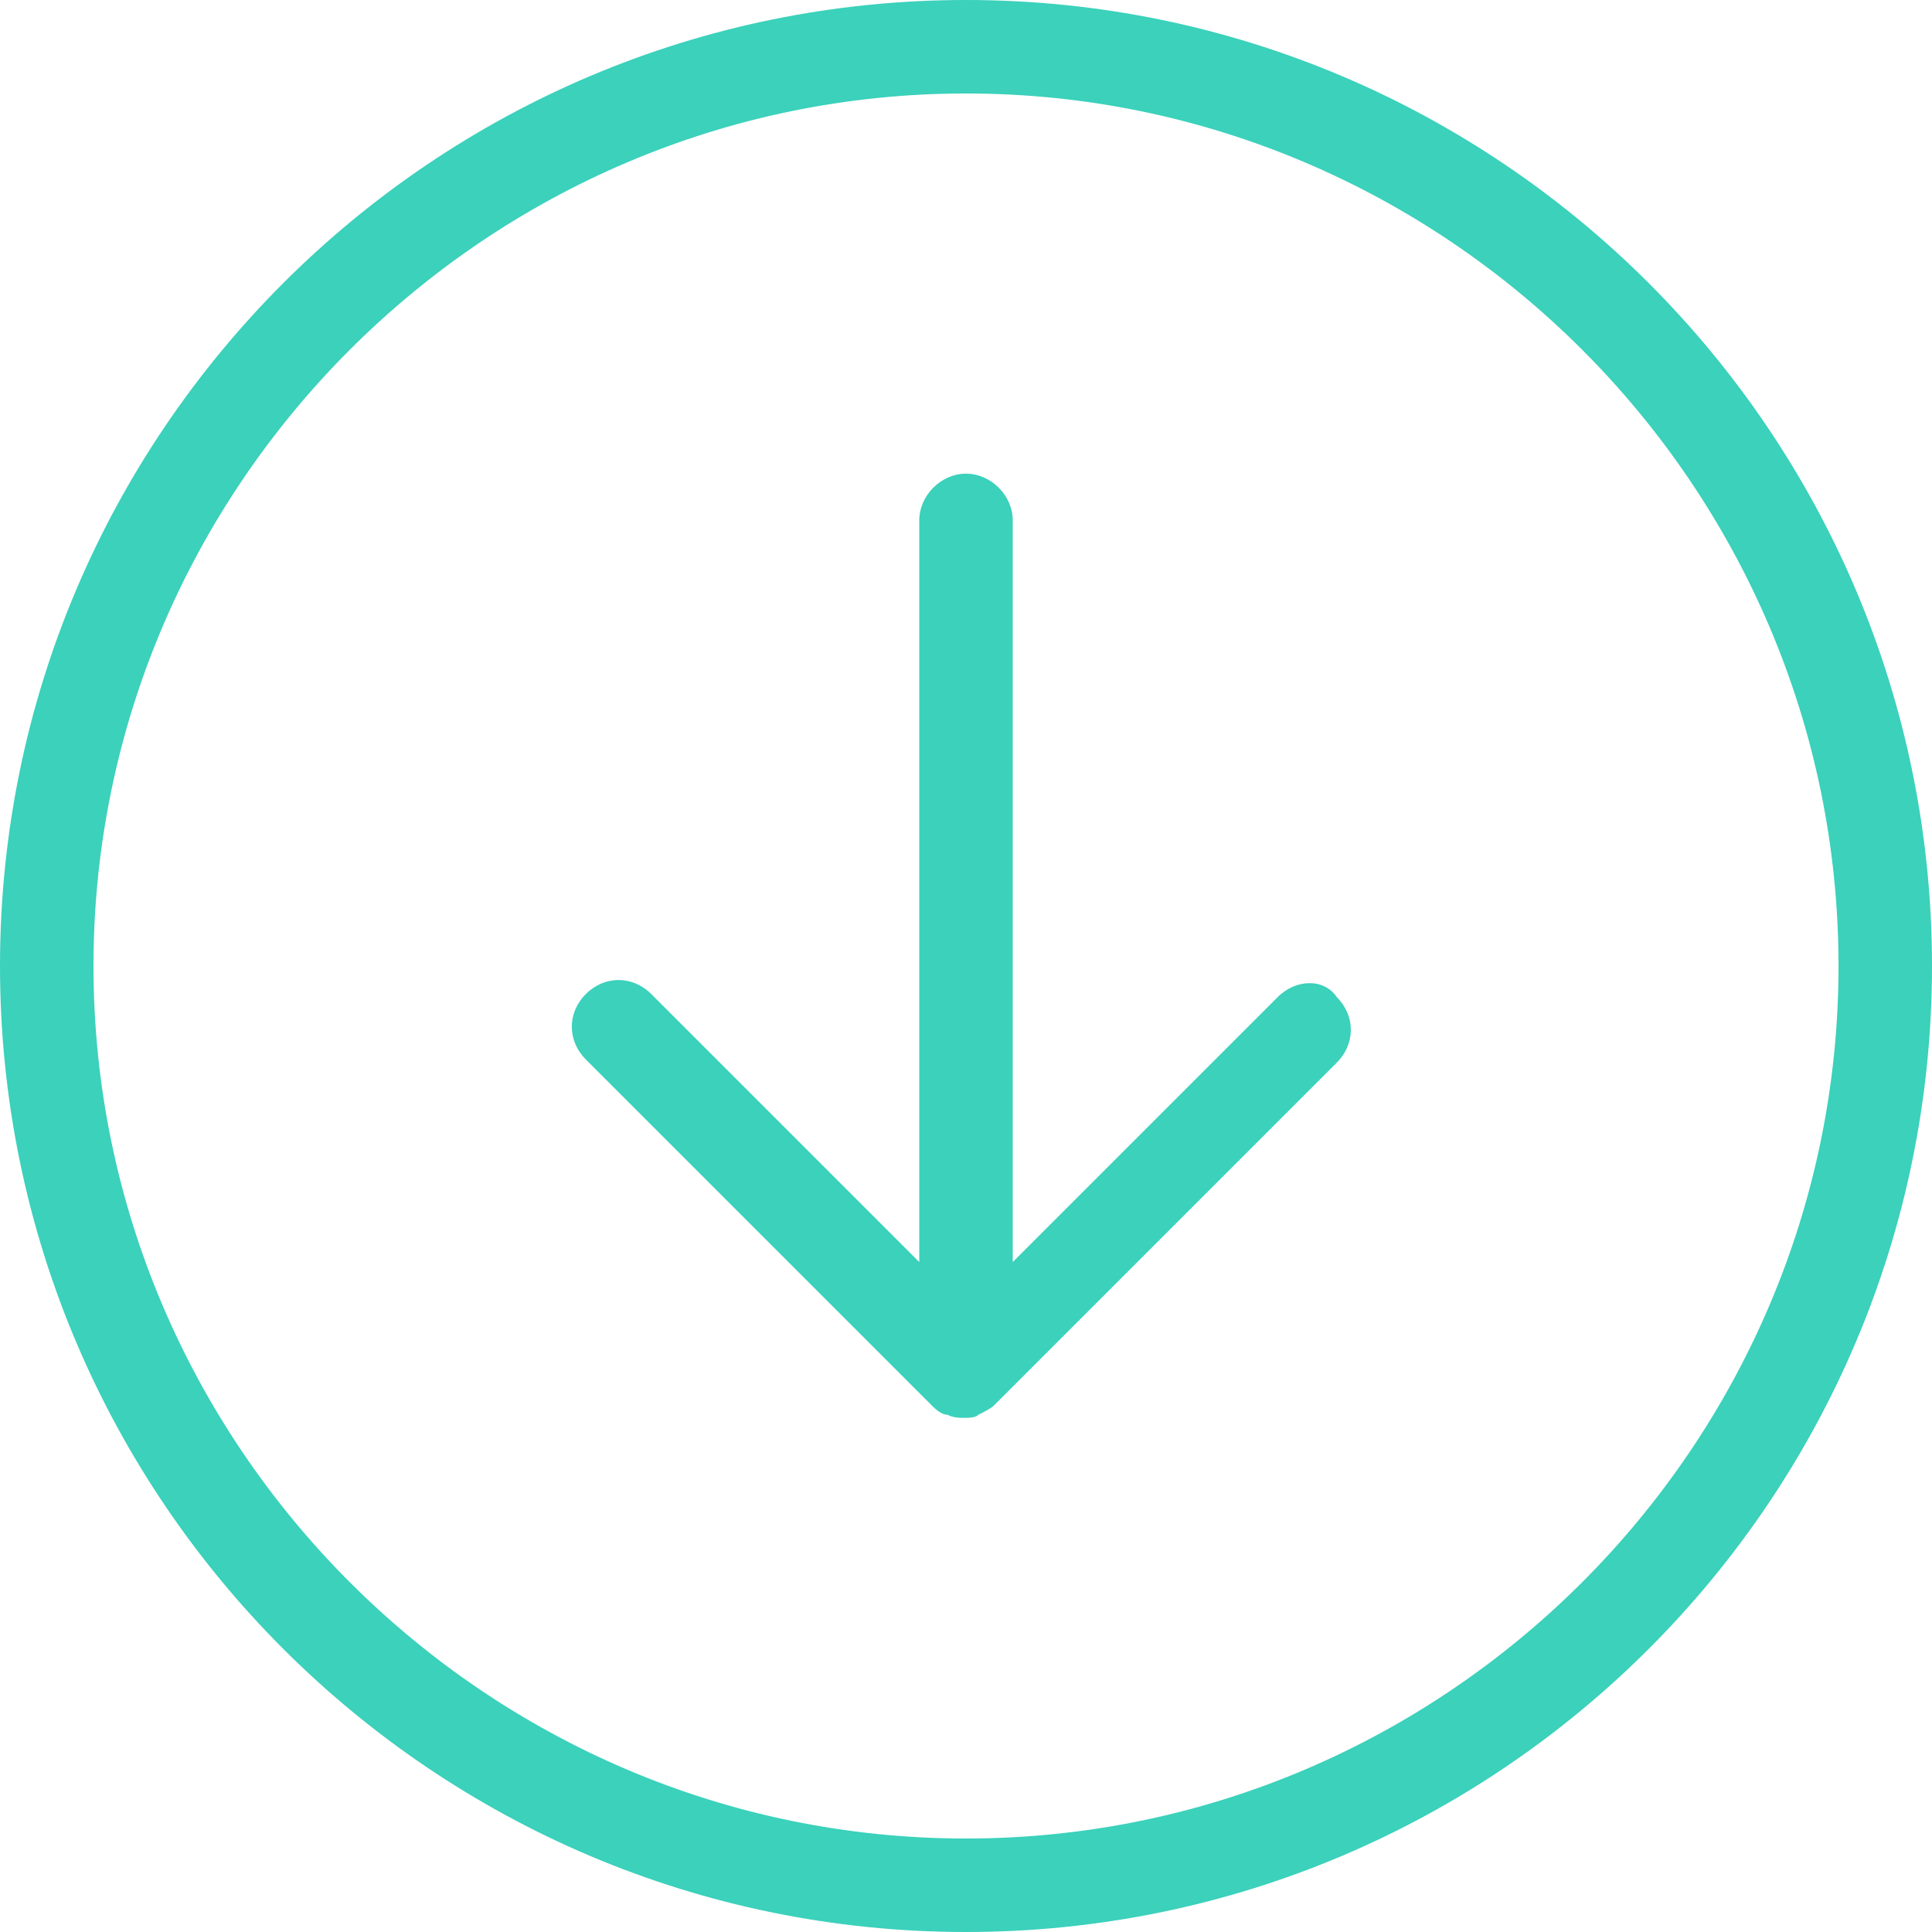 <?xml version="1.0" encoding="utf-8"?>
<!-- Generator: Adobe Illustrator 19.0.0, SVG Export Plug-In . SVG Version: 6.00 Build 0)  -->
<svg version="1.1" id="Layer_1" xmlns="http://www.w3.org/2000/svg" xmlns:xlink="http://www.w3.org/1999/xlink" x="0px" y="0px"
	 viewBox="0 0 62 62" enable-background="new 0 0 62 62" xml:space="preserve">
<path fill="#3BD1BB" d="M31,0C13.9,0,0,13.9,0,31c0,17.1,13.9,31,31,31c17.1,0,31-13.9,31-31C62,13.9,48.1,0,31,0 M31,59
	C15.6,59,3,46.4,3,31C3,15.6,15.6,3,31,3c15.4,0,28,12.6,28,28C59,46.4,46.4,59,31,59"/>
<path fill="#3BD1BB" d="M41,32l-8.5,8.5V16.7c0-0.8-0.7-1.5-1.5-1.5s-1.5,0.7-1.5,1.5v23.8l-8.6-8.6c-0.6-0.6-1.5-0.6-2.1,0
	c-0.6,0.6-0.6,1.5,0,2.1l11.1,11.1c0.1,0.1,0.3,0.3,0.5,0.3c0,0,0,0,0,0c0.2,0.1,0.4,0.1,0.5,0.1c0.2,0,0.4,0,0.5-0.1c0,0,0,0,0,0
	c0.2-0.1,0.4-0.2,0.5-0.3l11-11c0.6-0.6,0.6-1.5,0-2.1C42.5,31.4,41.6,31.4,41,32"/>
</svg>
